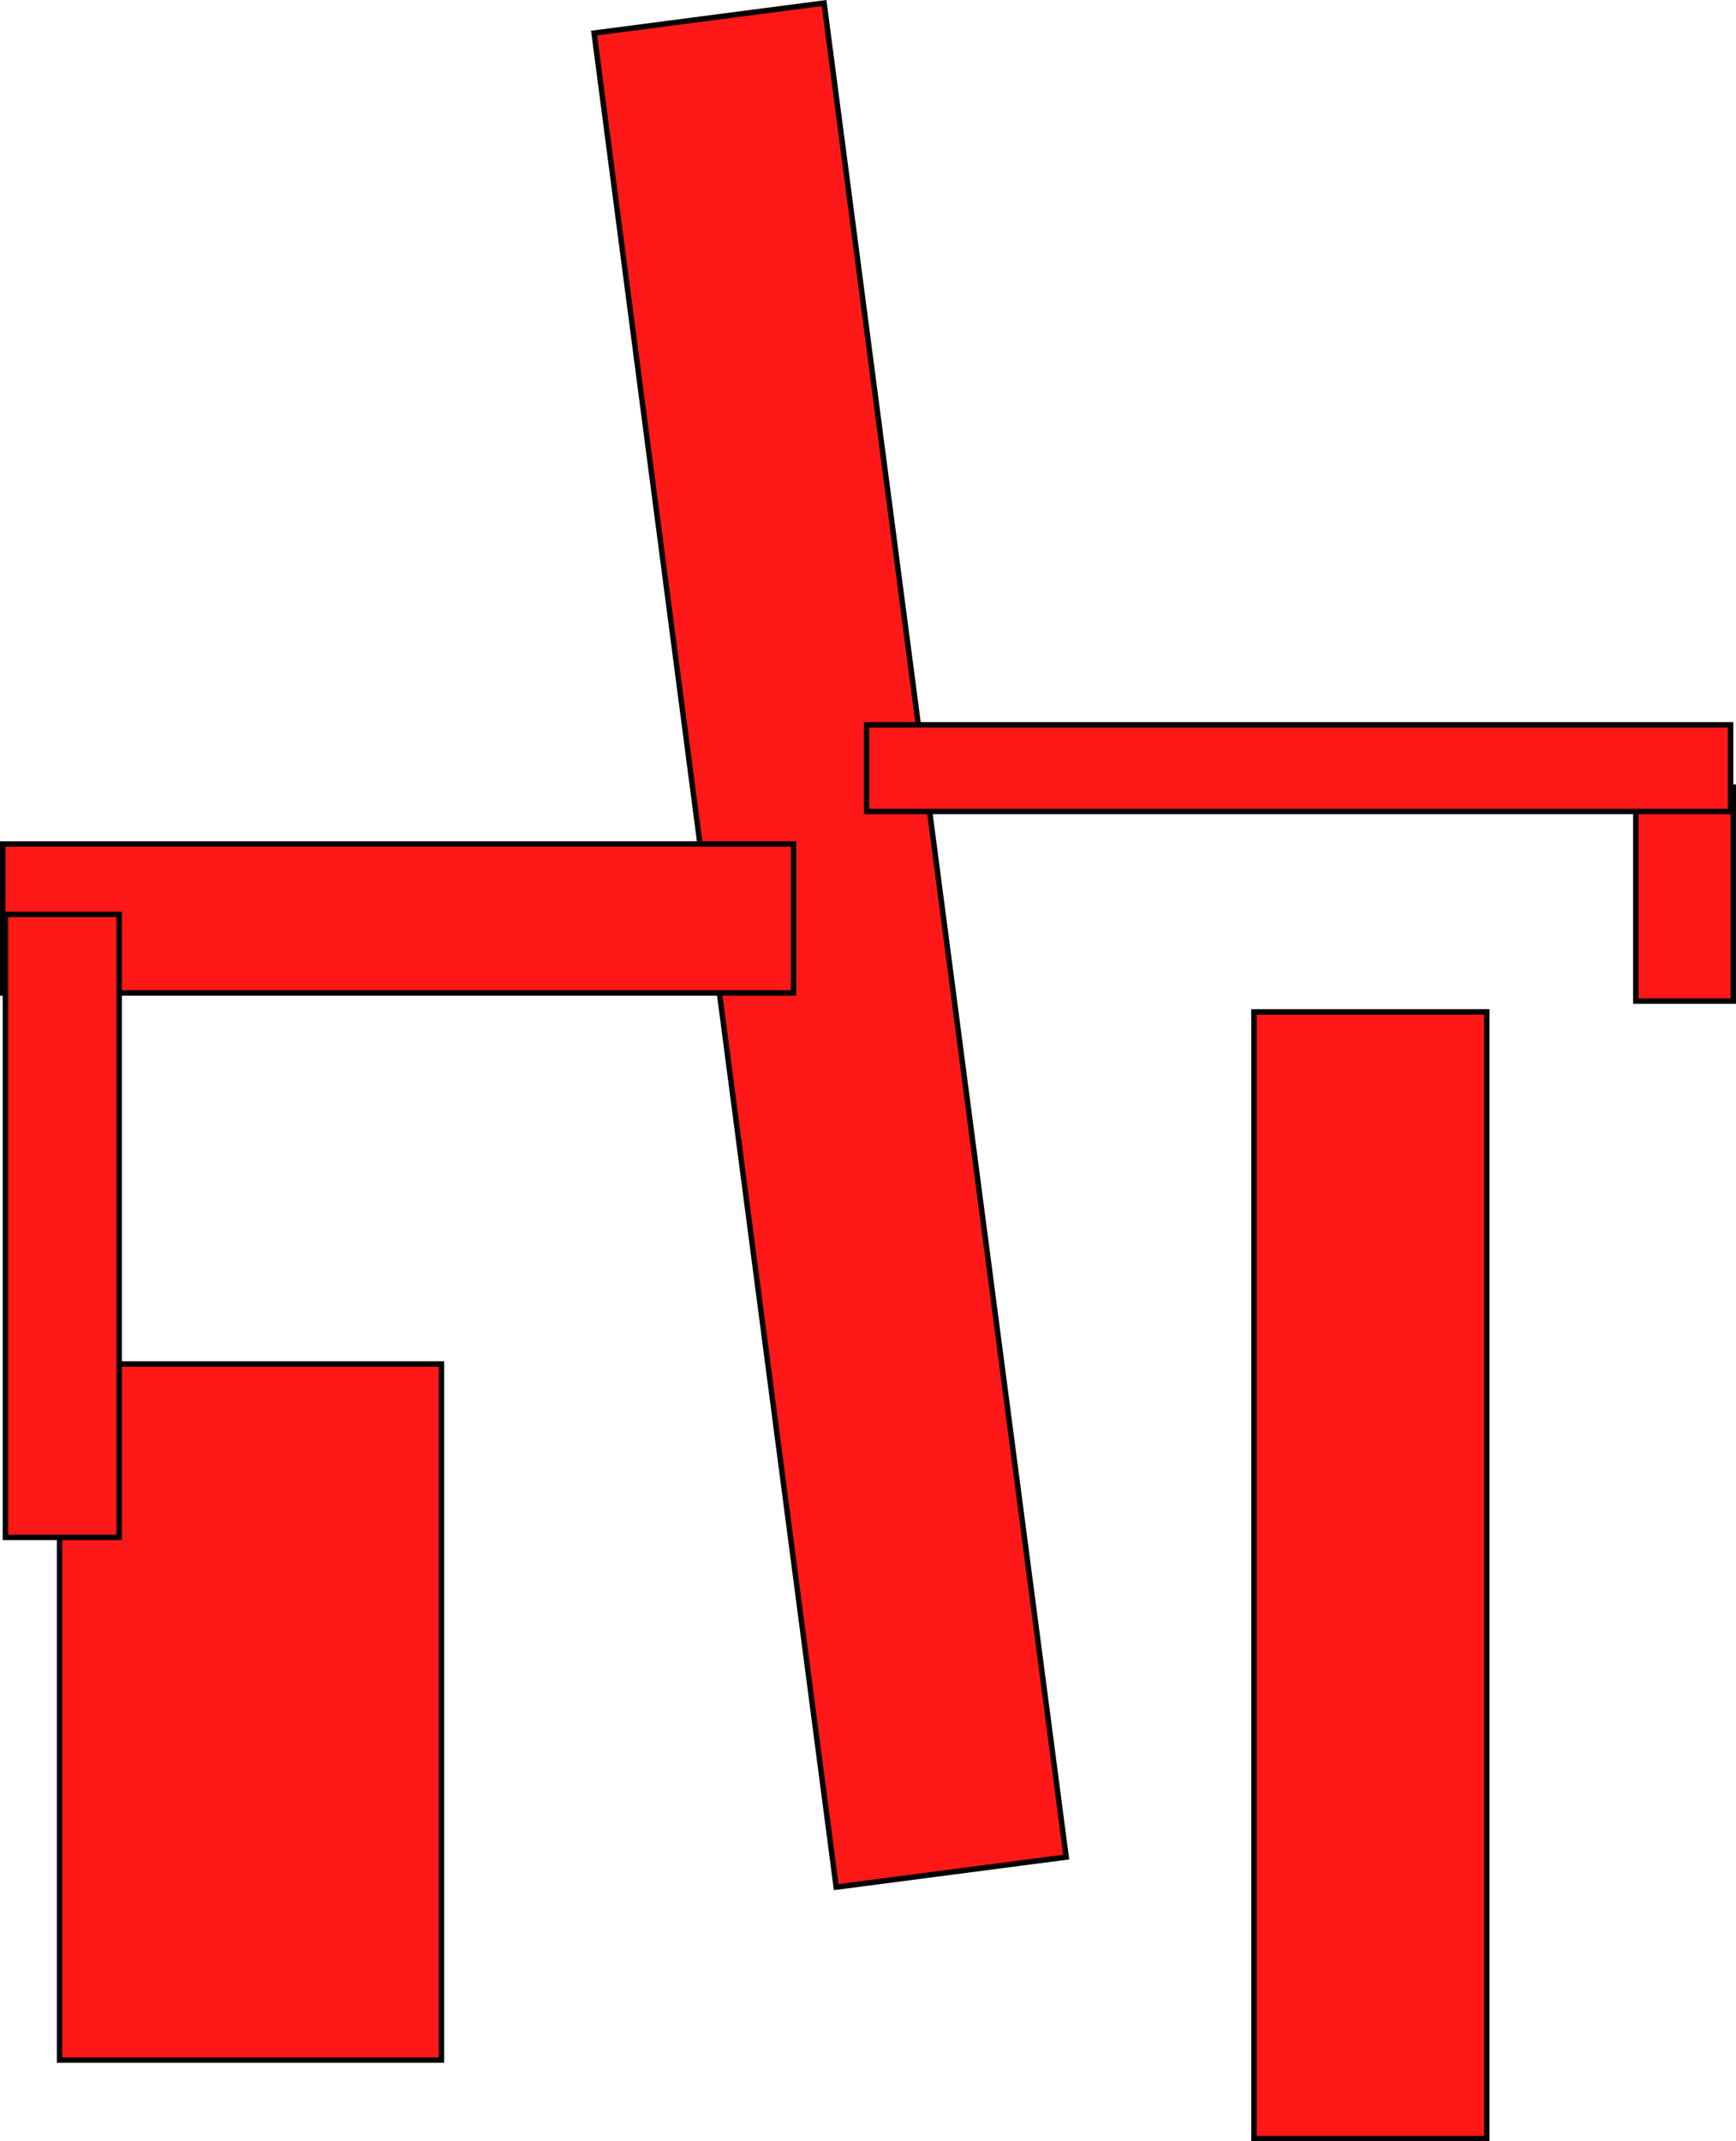 <svg version="1.1" xmlns="http://www.w3.org/2000/svg" xmlns:xlink="http://www.w3.org/1999/xlink" width="641" height="790.608" viewBox="0,0,641,790.608"><g transform="translate(47,372.608)"><g data-paper-data="{&quot;isPaintingLayer&quot;:true}" fill="#ff1818" fill-rule="nonzero" stroke="#000000" stroke-width="2" stroke-linecap="butt" stroke-linejoin="miter" stroke-miterlimit="10" stroke-dasharray="" stroke-dashoffset="0" style="mix-blend-mode: normal"><path d="M346.676,313.053l-84.921,11.09l-89.394,-684.54l84.921,-11.09z"/><path d="M-25,388v-257h141v257z"/><path d="M416,417v-416h86v416z"/><path d="M-46,-6v-55h292v55z"/><path d="M-45,195v-230h42v230z"/><path d="M557,-3v-79h36v79z"/><path d="M273,-73v-32h319v32z"/></g></g></svg>